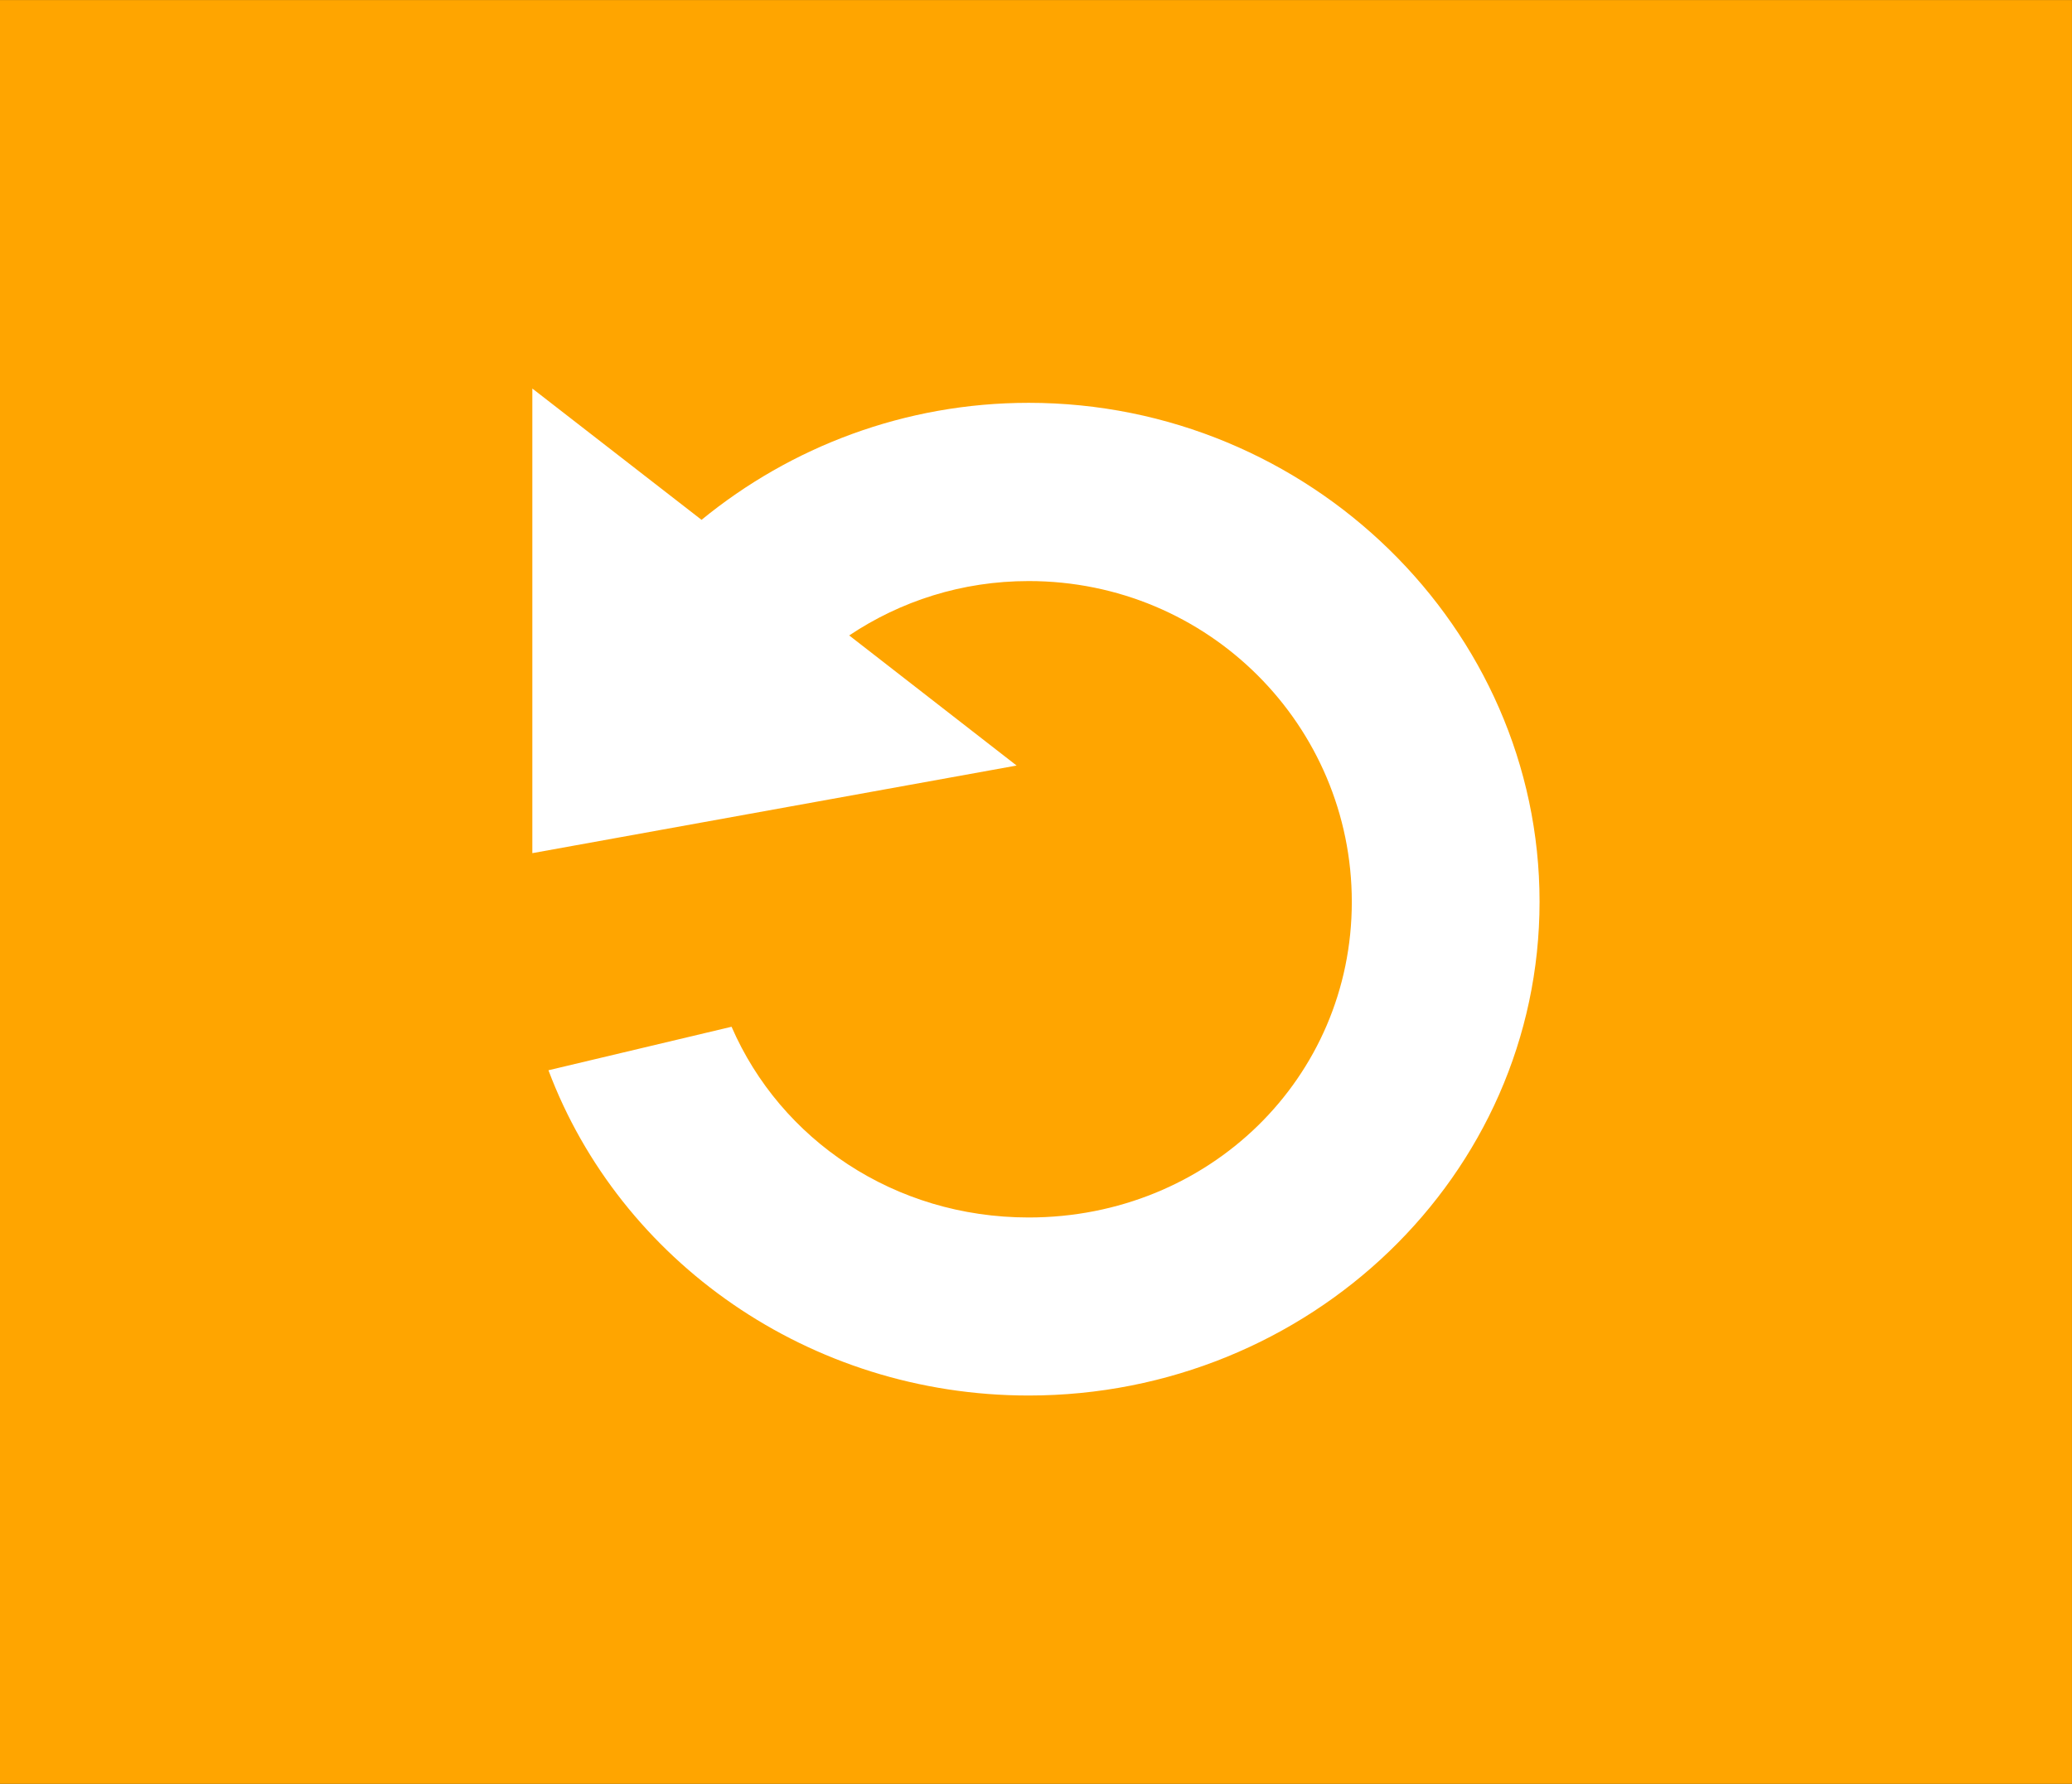 <?xml version="1.0" encoding="UTF-8" standalone="no"?>
<svg
   xmlns:dc="http://purl.org/dc/elements/1.1/"
   xmlns:cc="http://creativecommons.org/ns#"
   xmlns:rdf="http://www.w3.org/1999/02/22-rdf-syntax-ns#"
   xmlns:svg="http://www.w3.org/2000/svg"
   xmlns="http://www.w3.org/2000/svg"
   xmlns:sodipodi="http://sodipodi.sourceforge.net/DTD/sodipodi-0.dtd"
   xmlns:inkscape="http://www.inkscape.org/namespaces/inkscape"
   width="36"
   height="31"
   viewBox="0 0 36 31"
   version="1.1"
   id="svg8634"
   inkscape:version="1.0 (4035a4fb49, 2020-05-01)"
   sodipodi:docname="Reset.svg">
  <rect x="0" y="0" width="36" height="31" fill="#333333" stroke="none"/>
  <defs
     id="defs8628" />
  <sodipodi:namedview
     id="base"
     pagecolor="#ffffff"
     bordercolor="#666666"
     borderopacity="1.0"
     inkscape:pageopacity="0.0"
     inkscape:pageshadow="2"
     inkscape:zoom="11.2"
     inkscape:cx="10.069809"
     inkscape:cy="17.409573"
     inkscape:document-units="mm"
     inkscape:current-layer="layer1"
     showgrid="false"
     fit-margin-top="0"
     fit-margin-left="0"
     fit-margin-right="0"
     fit-margin-bottom="0"
     inkscape:window-width="1920"
     inkscape:window-height="1001"
     inkscape:window-x="-9"
     inkscape:window-y="-9"
     inkscape:window-maximized="1"
     inkscape:document-rotation="0" />
  <g
     inkscape:label="Layer 1"
     inkscape:groupmode="layer"
     id="layer1"
     transform="matrix(3.5,0,0,3.5,-23.098,-28.661)">
    <rect
       style="fill:#ffa500;fill-opacity:1;stroke:none;stroke-width:0.69"
       id="rect831"
       width="10.286"
       height="8.857"
       x="6.599"
       y="8.189"
       ry="0"
       rx="0" />
    <path
       id="path3768"
       style="color:#000000;text-indent:0;text-transform:none;fill:#ffffff;stroke-width:0.567"
       inkscape:connector-curvature="0"
       d="m 9.242,10.118 0.84,0.652 c 0.442,-0.362 1.009,-0.581 1.624,-0.581 1.392,0 2.536,1.118 2.536,2.477 0,1.36 -1.144,2.452 -2.536,2.452 -1.091,0 -2.029,-0.67 -2.384,-1.615 l 0.909,-0.216 c 0.243,0.56 0.807,0.947 1.475,0.947 0.895,0 1.604,-0.693 1.604,-1.567 0,-0.874 -0.71,-1.593 -1.604,-1.593 -0.332,0 -0.637,0.1 -0.891,0.27 l 0.831,0.646 -2.404,0.435 v -2.306 z"
       background-color="#ffa500" />
  </g>
</svg>
